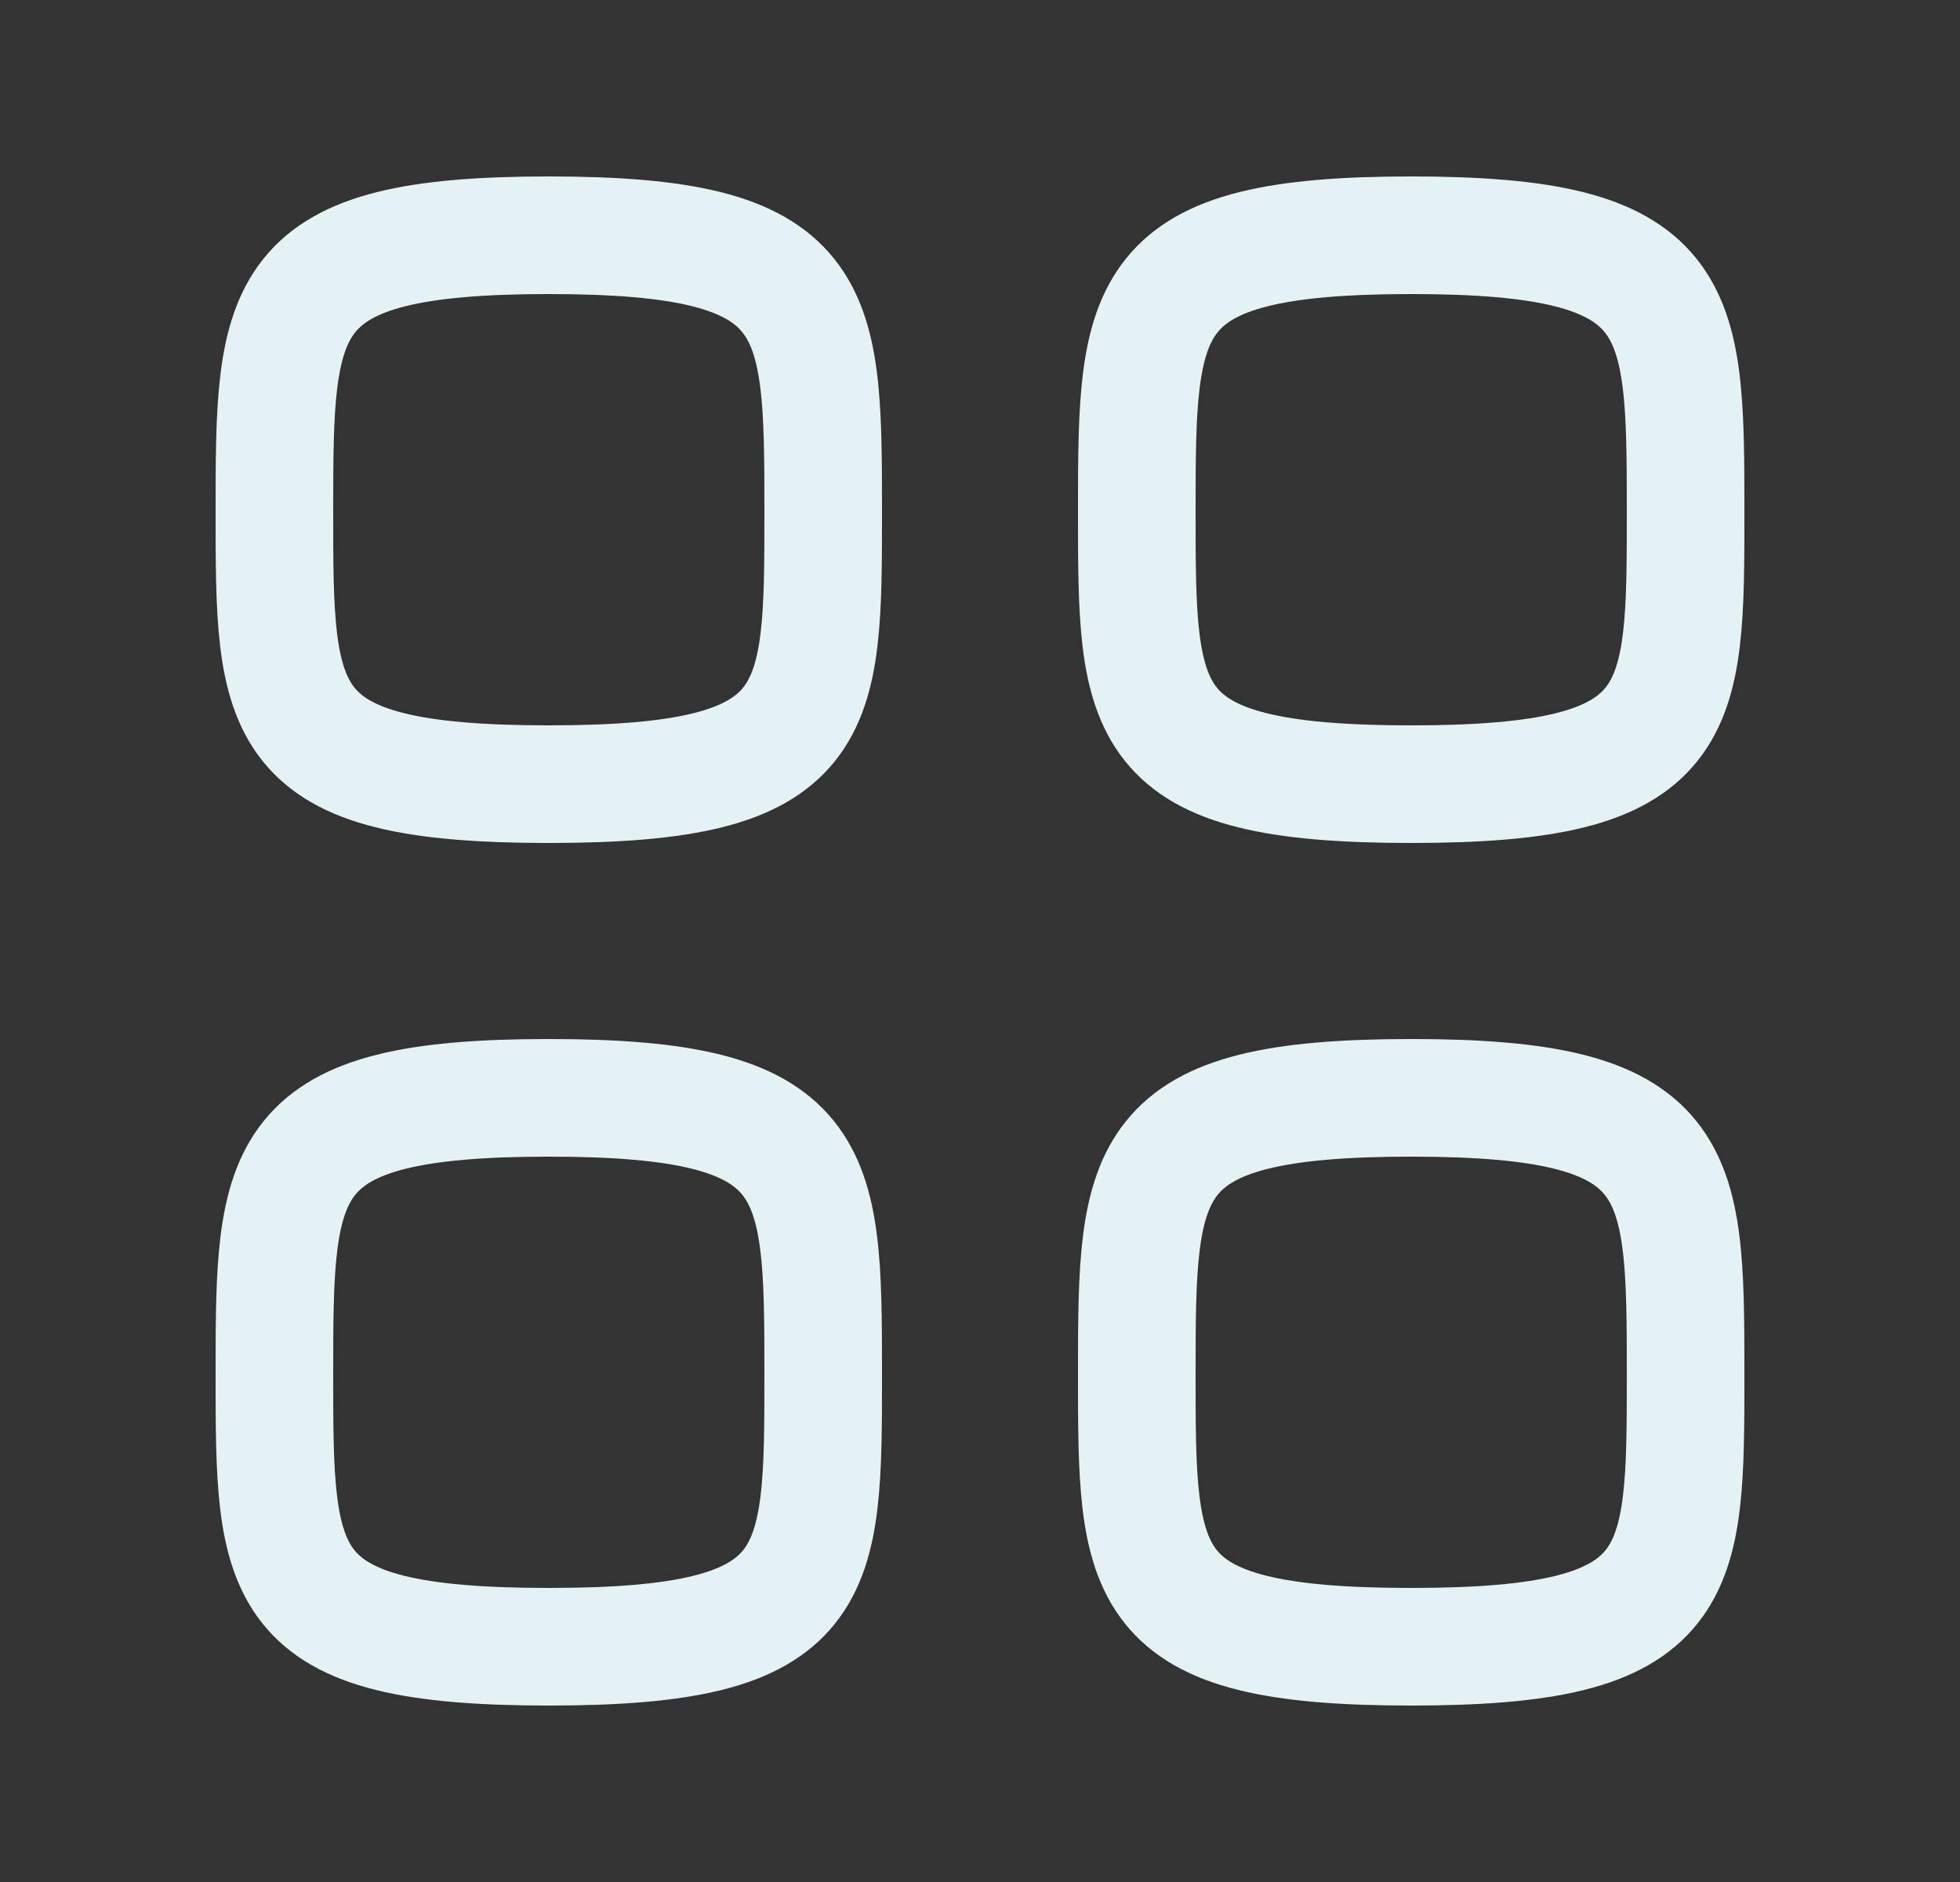 <svg width="25" height="24" viewBox="0 0 25 24" fill="none" xmlns="http://www.w3.org/2000/svg">
<rect x="0" y="0" width="25" height="24" fill="#333333" stroke="none"/>
<path fill-rule="evenodd" clip-rule="evenodd" d="M3.5 6.5C3.5 3.875 3.528 3 7 3C10.472 3 10.5 3.875 10.5 6.5C10.5 9.125 10.511 10 7 10C3.489 10 3.5 9.125 3.5 6.5Z" stroke="#E4F2F6" stroke-width="1.5" stroke-linecap="round" stroke-linejoin="round"/>
<path fill-rule="evenodd" clip-rule="evenodd" d="M14.5 6.5C14.5 3.875 14.528 3 18 3C21.472 3 21.5 3.875 21.5 6.5C21.5 9.125 21.511 10 18 10C14.489 10 14.5 9.125 14.5 6.5Z" stroke="#E4F2F6" stroke-width="1.5" stroke-linecap="round" stroke-linejoin="round"/>
<path fill-rule="evenodd" clip-rule="evenodd" d="M3.5 17.5C3.5 14.875 3.528 14 7 14C10.472 14 10.5 14.875 10.5 17.5C10.5 20.125 10.511 21 7 21C3.489 21 3.5 20.125 3.5 17.5Z" stroke="#E4F2F6" stroke-width="1.5" stroke-linecap="round" stroke-linejoin="round"/>
<path fill-rule="evenodd" clip-rule="evenodd" d="M14.5 17.5C14.5 14.875 14.528 14 18 14C21.472 14 21.5 14.875 21.5 17.5C21.5 20.125 21.511 21 18 21C14.489 21 14.5 20.125 14.5 17.5Z" stroke="#E4F2F6" stroke-width="1.5" stroke-linecap="round" stroke-linejoin="round"/>
</svg>
